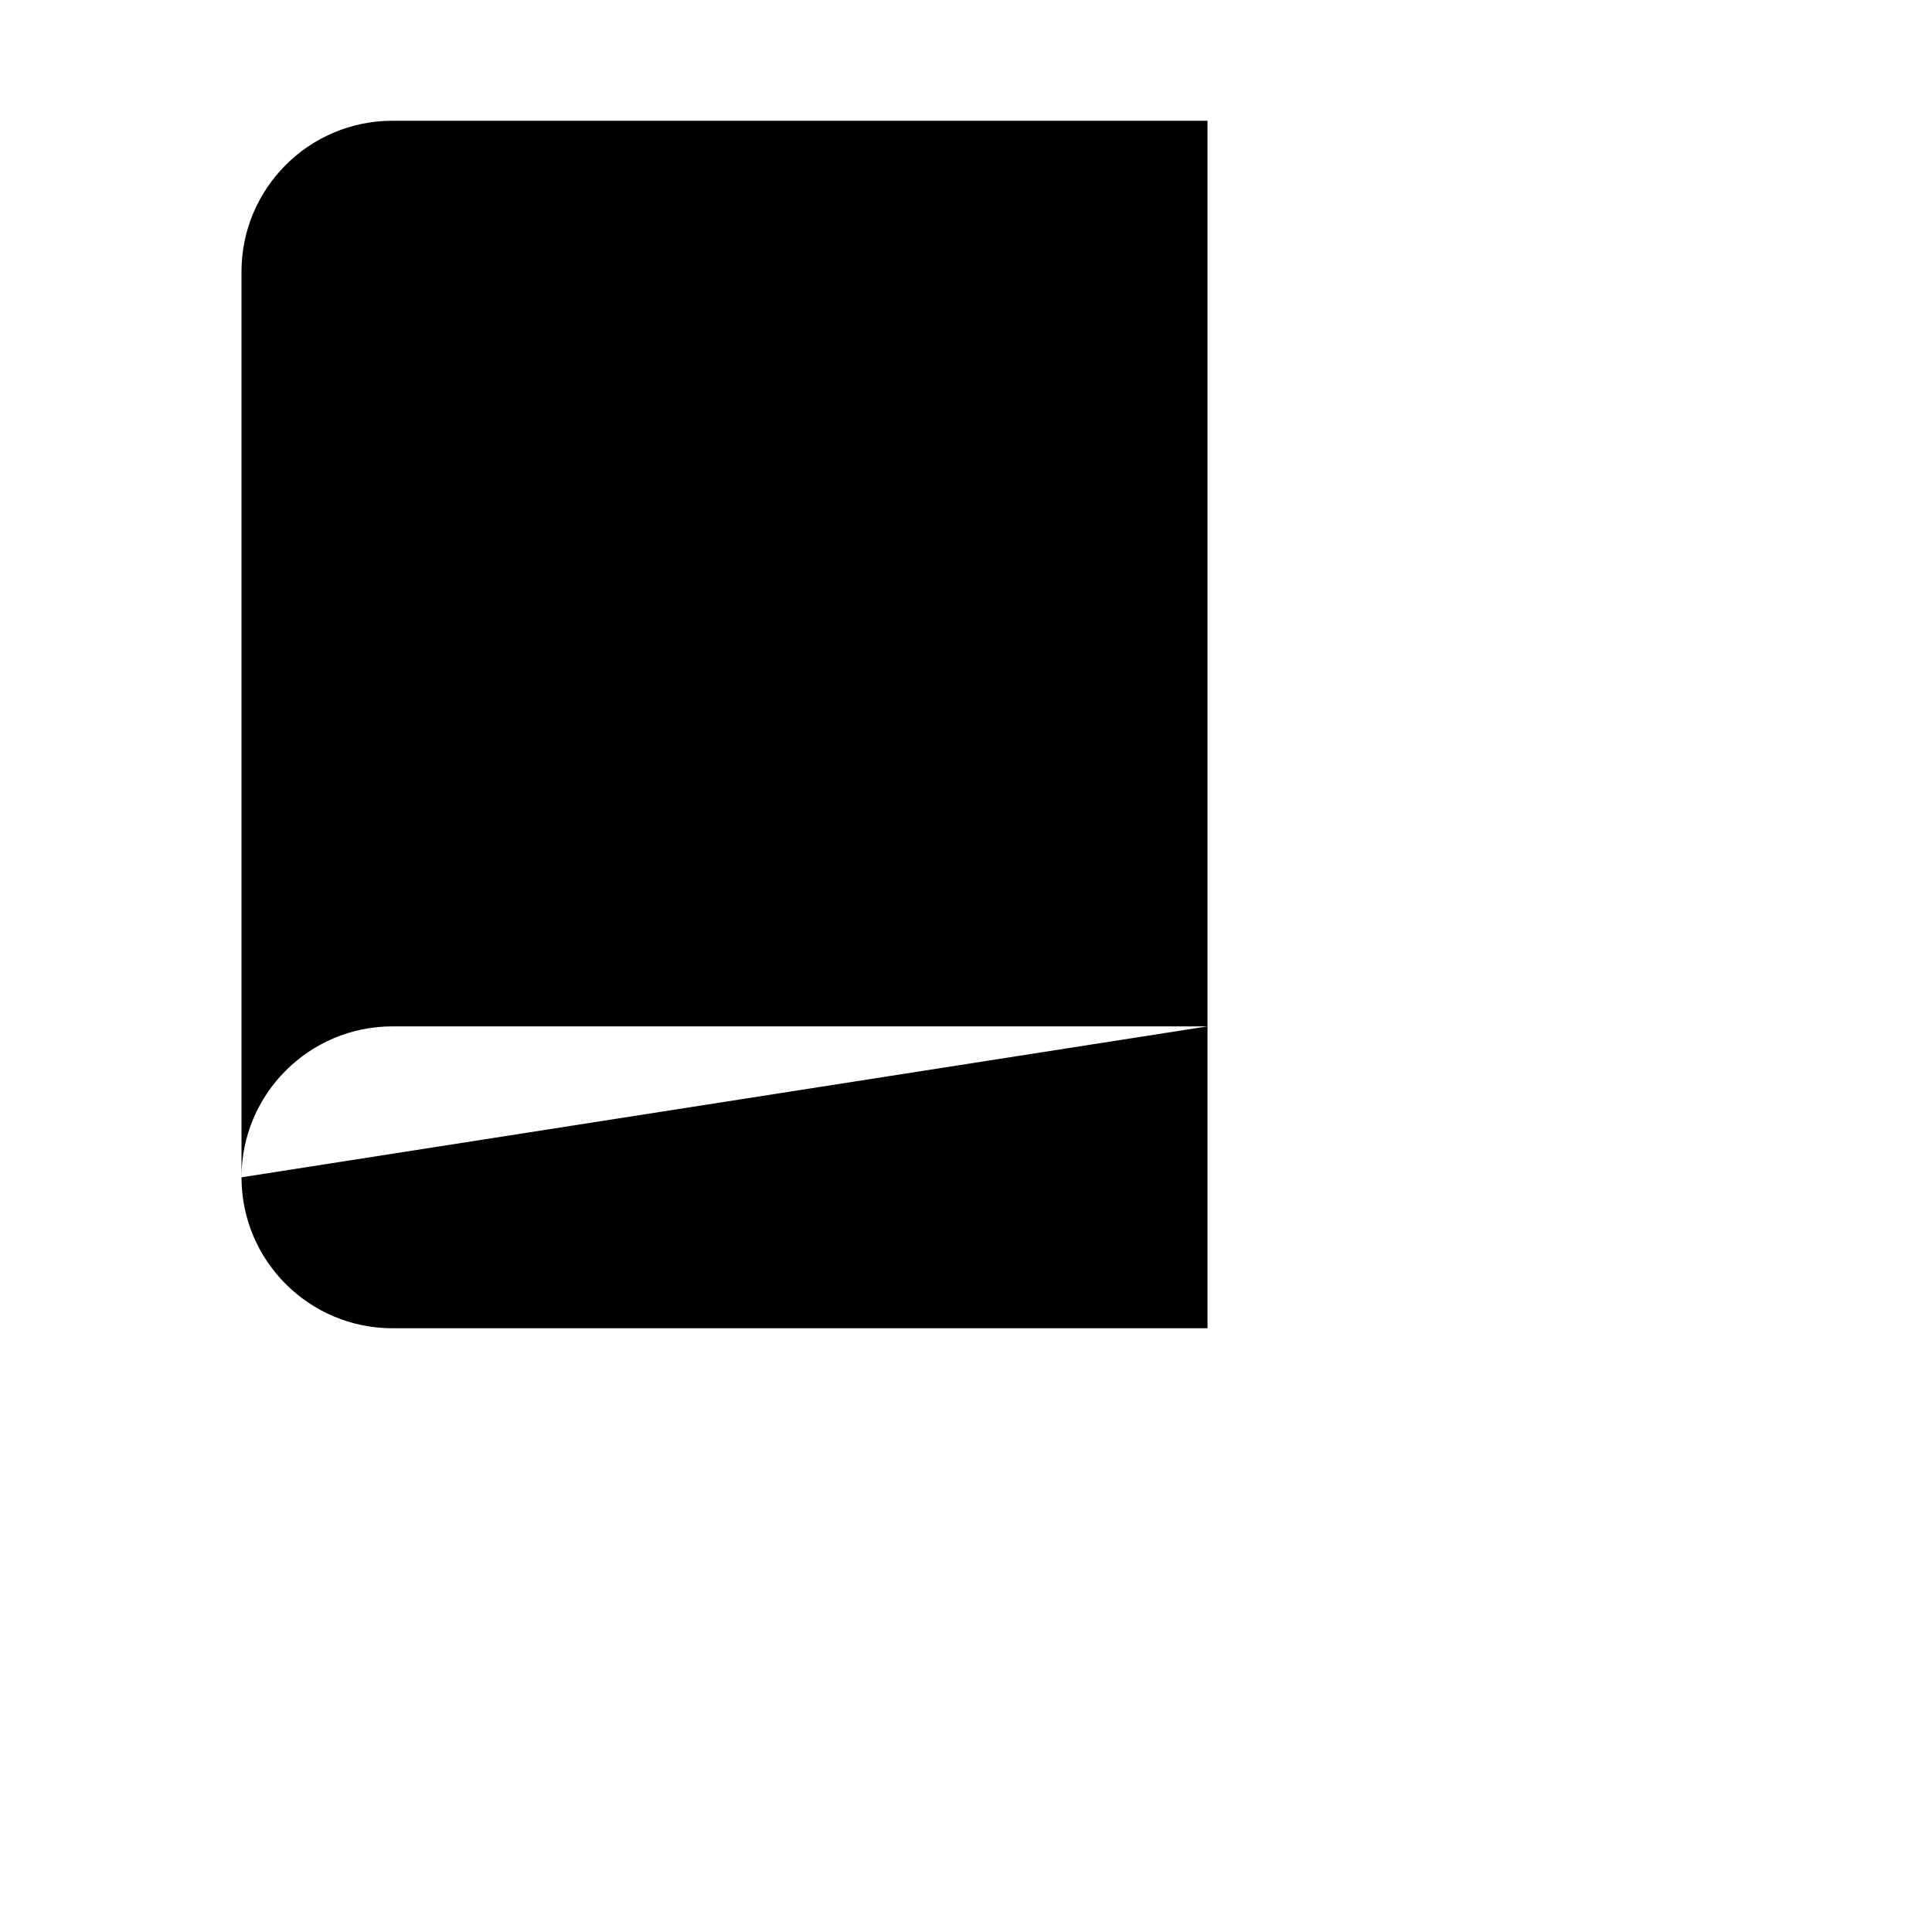 <svg xmlns="http://www.w3.org/2000/svg" viewBox="0 0 16 16" stroke-linecap="round" stroke-linejoin="round">
    <path d="M2 9.75C2 9.06 2.56 8.5 3.25 8.5H10M2 9.75C2 10.44 2.56 11 3.25 11H10V1H3.25C2.56 1 2 1.56 2 2.25V9.75Z"/>
</svg>
